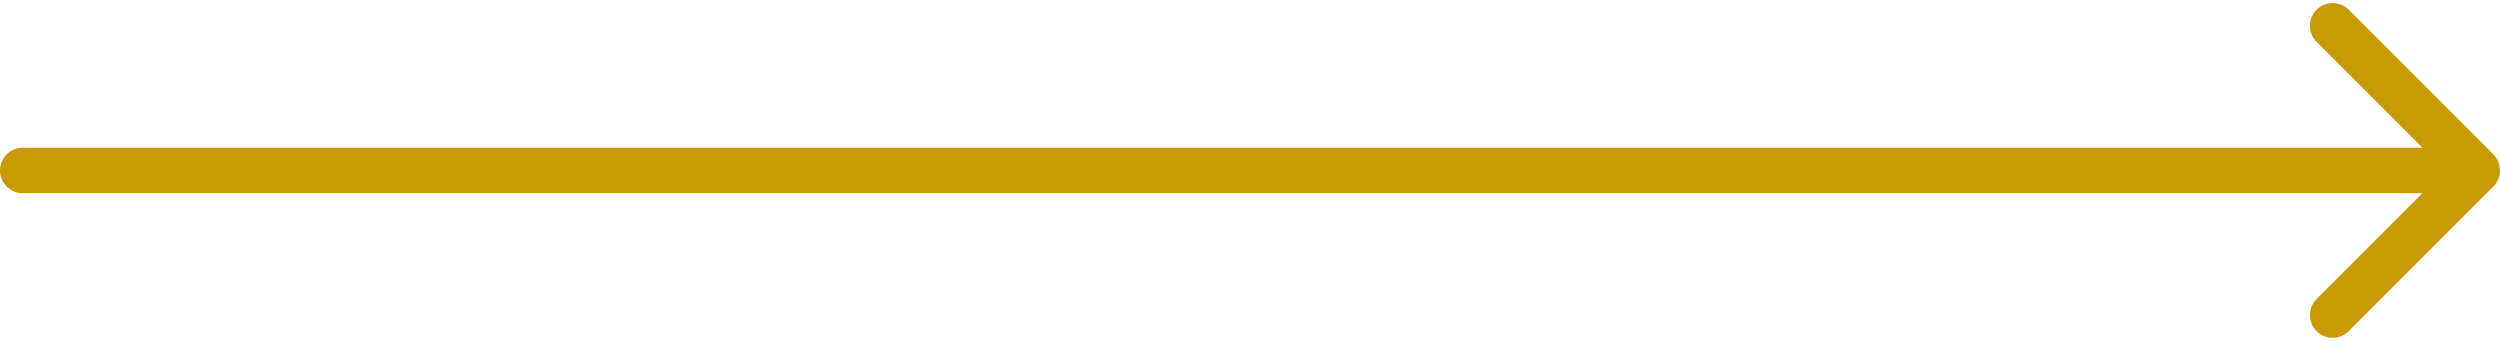 <svg width="110" height="15" viewBox="0 0 110 15" fill="none" xmlns="http://www.w3.org/2000/svg">
<path d="M1 6.5C0.448 6.5 0 6.948 0 7.5C0 8.052 0.448 8.5 1 8.5V6.5ZM109.707 8.207C110.098 7.817 110.098 7.183 109.707 6.793L103.343 0.429C102.953 0.038 102.319 0.038 101.929 0.429C101.538 0.819 101.538 1.453 101.929 1.843L107.586 7.5L101.929 13.157C101.538 13.547 101.538 14.181 101.929 14.571C102.319 14.962 102.953 14.962 103.343 14.571L109.707 8.207ZM1 8.5H109V6.5H1V8.5Z" fill="#C79B01"/>
</svg>
